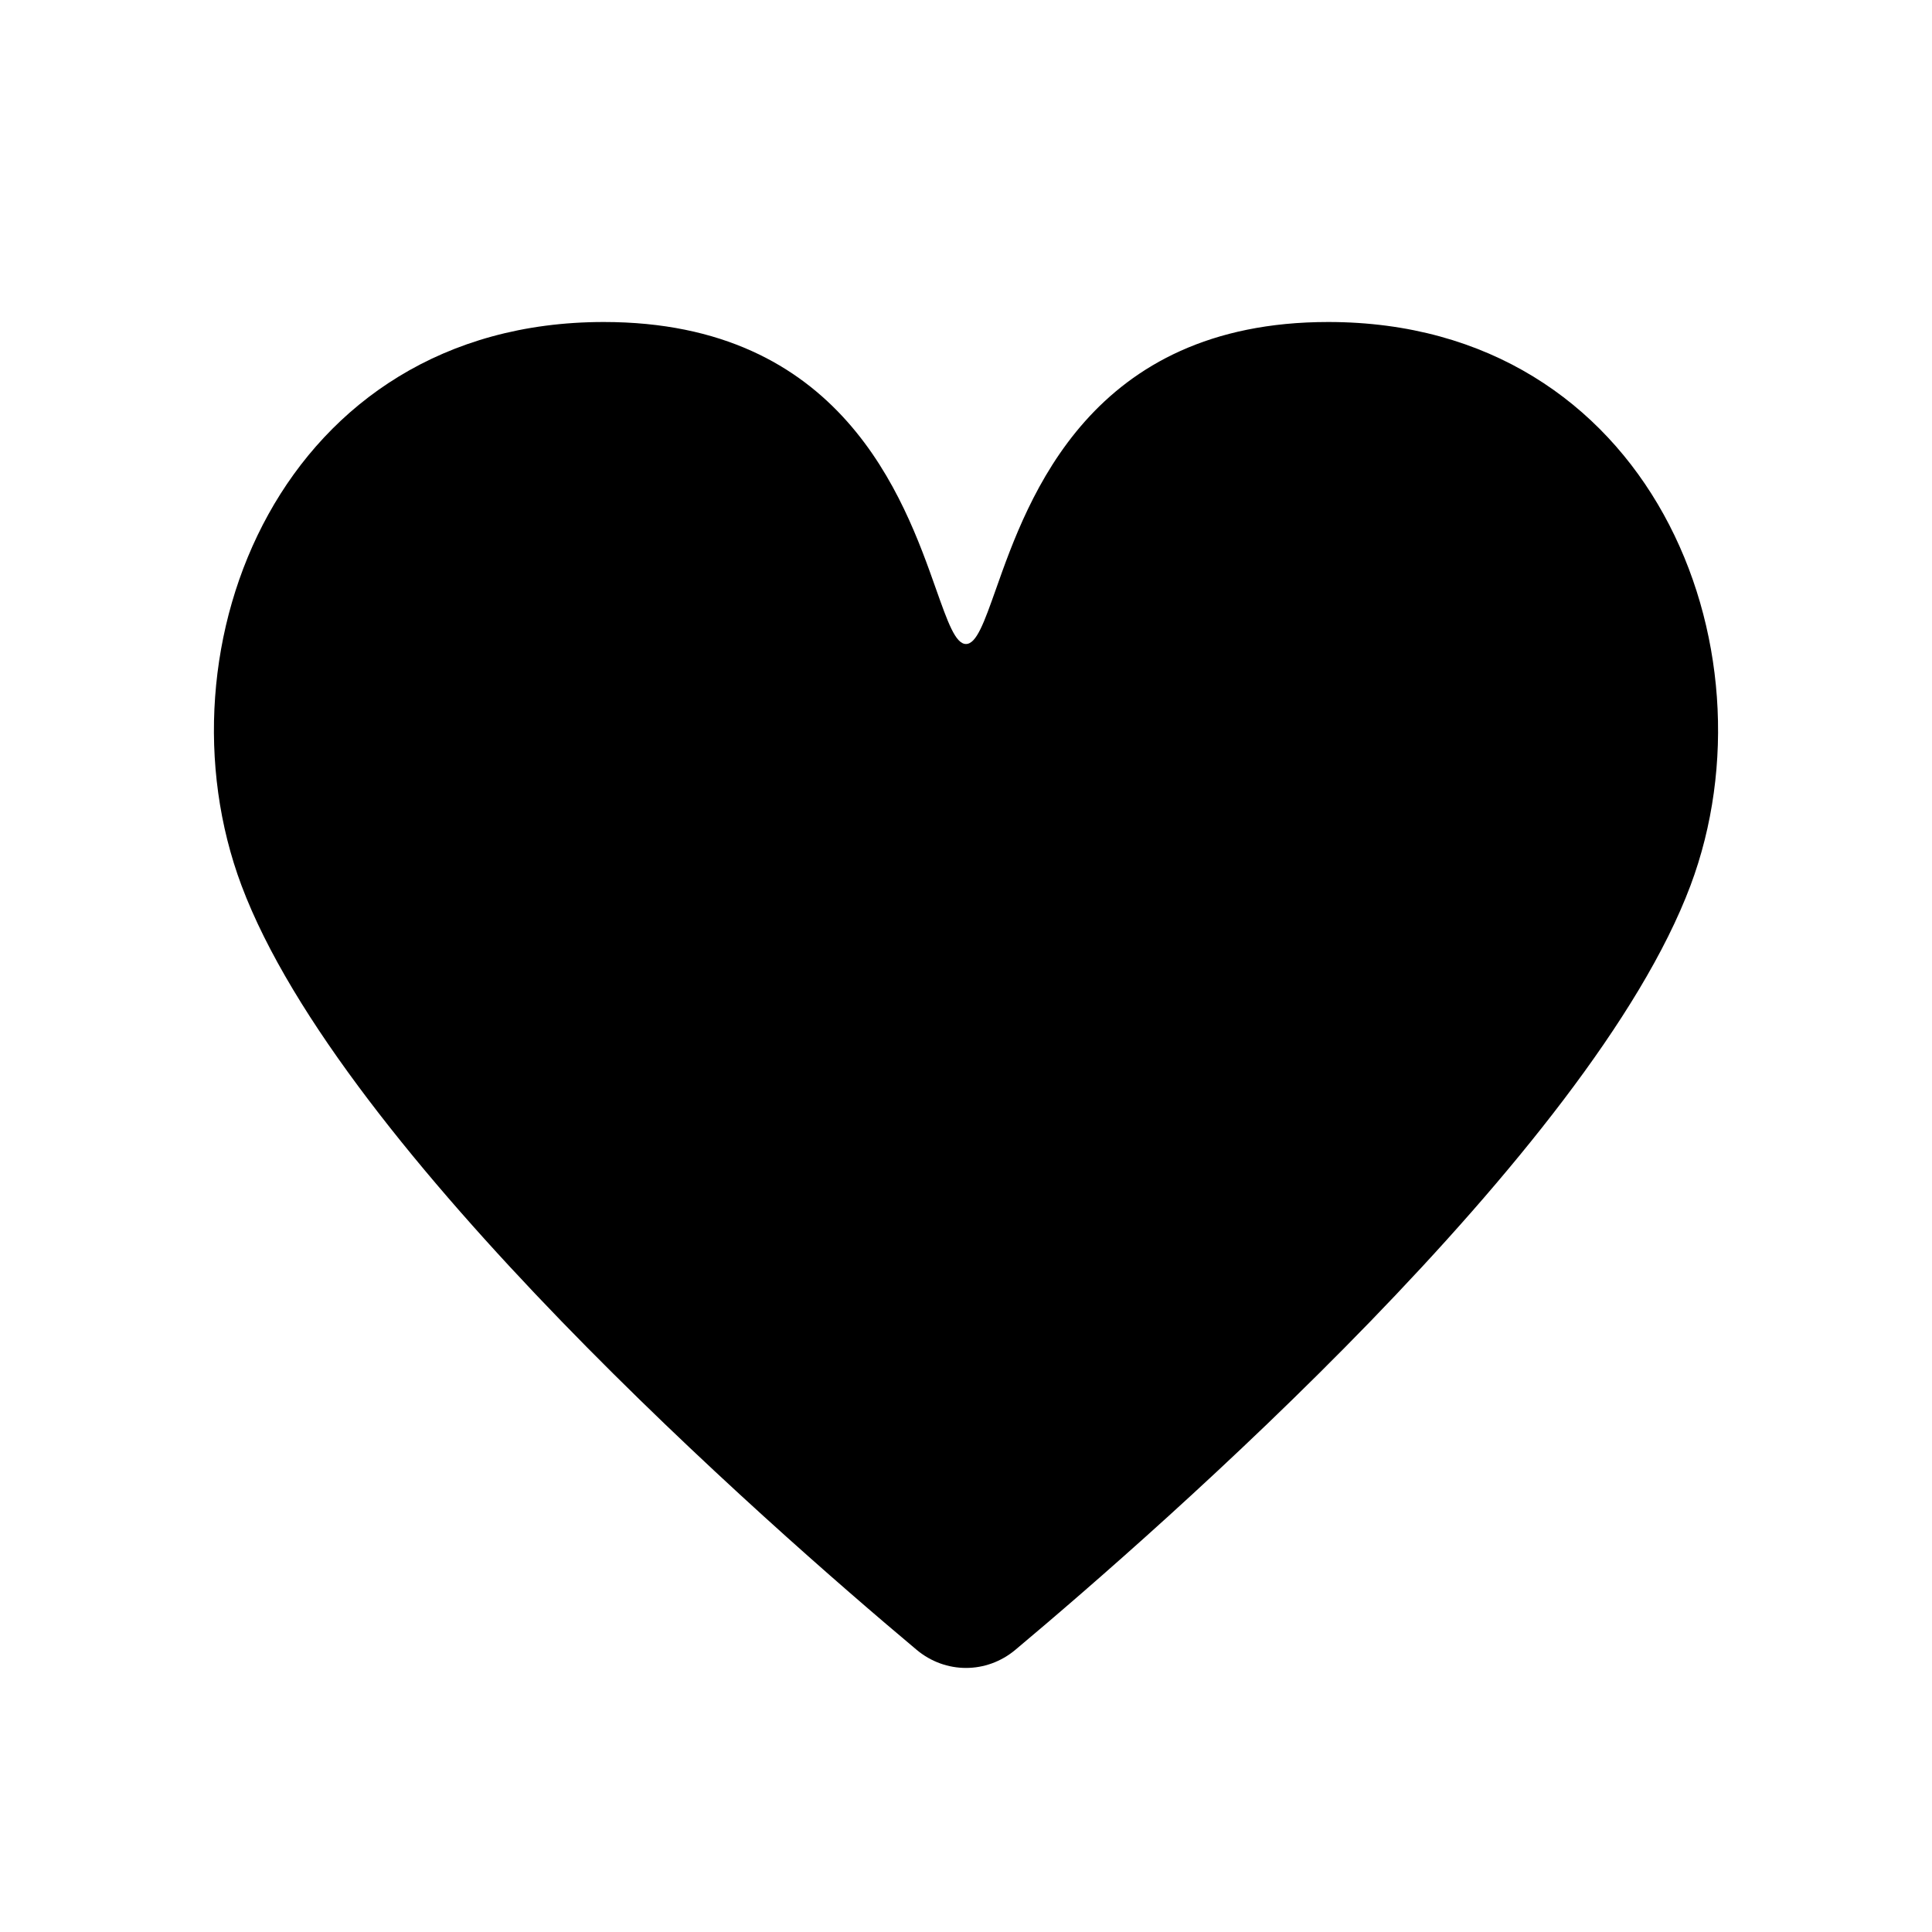 <svg width="24" height="24" viewBox="0 0 24 24" fill="none" xmlns="http://www.w3.org/2000/svg">
<g id="heart">
<path id="Union" fill-rule="evenodd" clip-rule="evenodd" d="M12 8C12.131 8 12.227 7.727 12.37 7.324C12.773 6.183 13.545 4 16.5 4C20.5 4 22.11 8.039 21 11C19.762 14.302 14.435 18.967 12.614 20.494C12.255 20.795 11.745 20.795 11.386 20.494C9.565 18.967 4.238 14.302 3 11C1.89 8.039 3.5 4 7.5 4C10.455 4 11.227 6.183 11.63 7.324C11.773 7.727 11.869 8 12 8Z" fill="black"/>
</g>
</svg>
